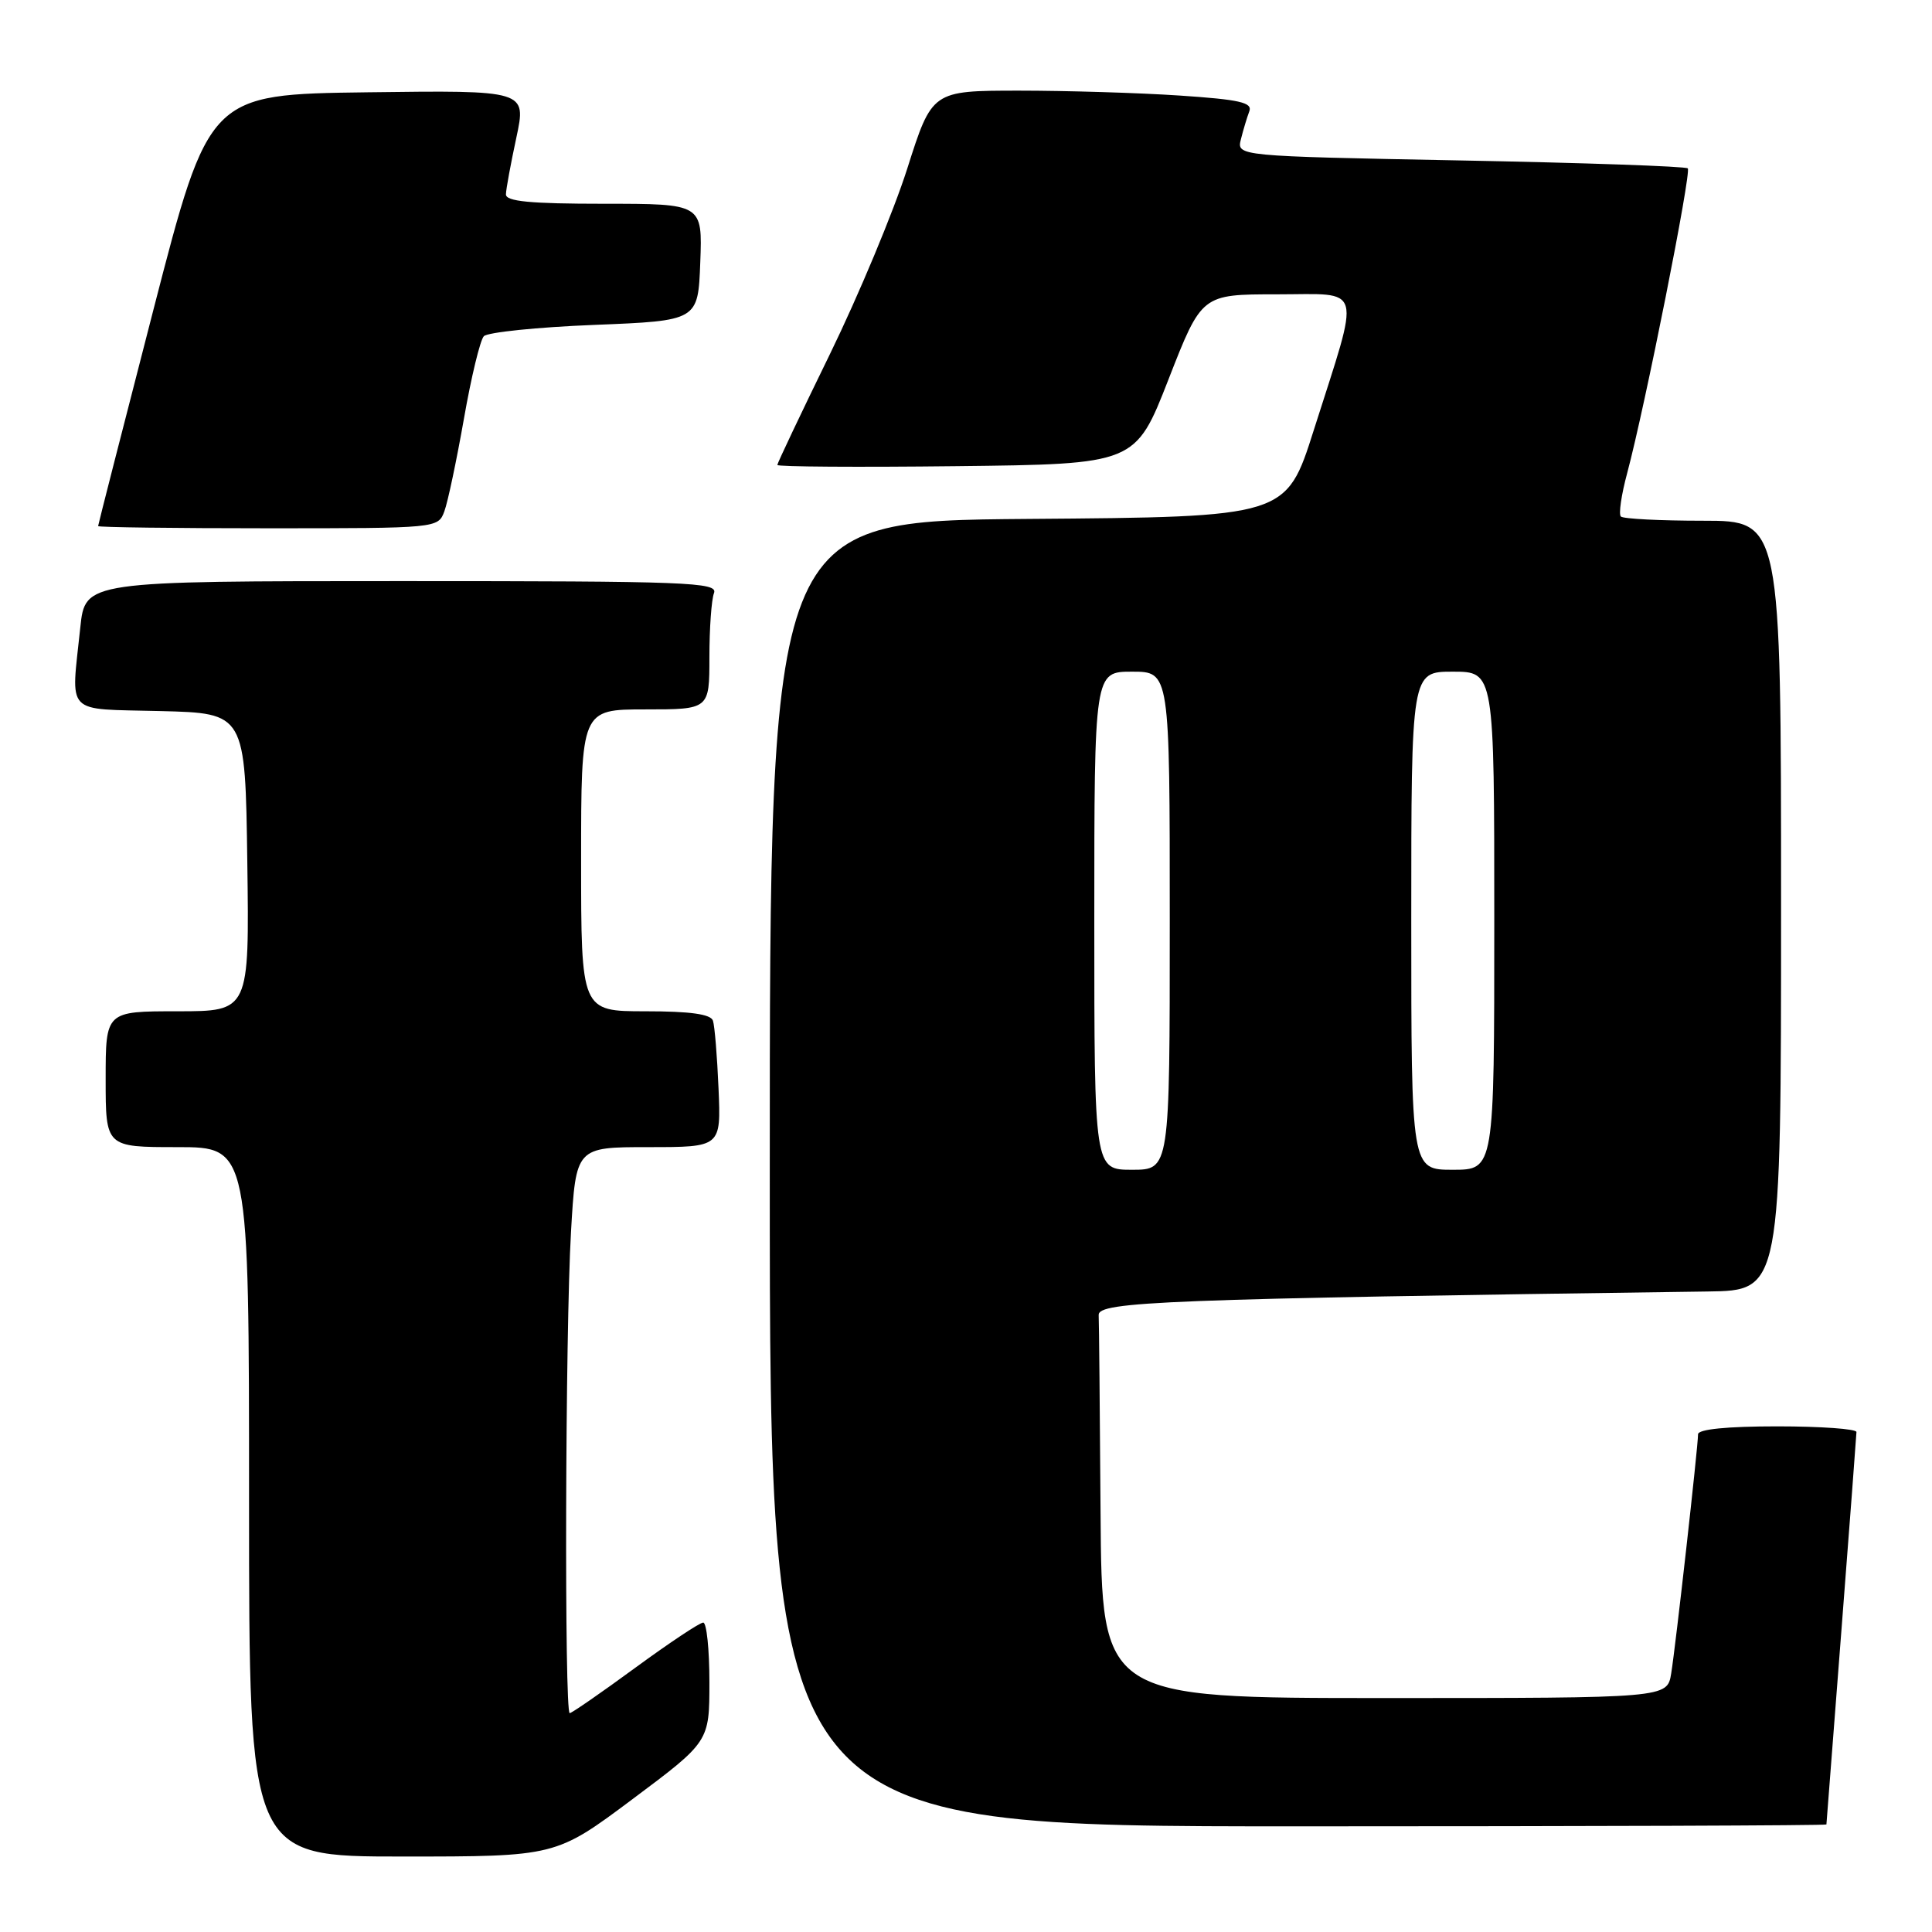 <?xml version="1.0" encoding="UTF-8" standalone="no"?>
<!DOCTYPE svg PUBLIC "-//W3C//DTD SVG 1.1//EN" "http://www.w3.org/Graphics/SVG/1.1/DTD/svg11.dtd" >
<svg xmlns="http://www.w3.org/2000/svg" xmlns:xlink="http://www.w3.org/1999/xlink" version="1.1" viewBox="0 0 256 256">
 <g >
 <path fill="currentColor"
d=" M 83.82 238.39 C 94.00 230.78 94.00 230.78 94.00 222.89 C 94.00 218.55 93.63 215.00 93.18 215.00 C 92.72 215.00 88.67 217.70 84.16 221.00 C 79.66 224.30 75.75 227.00 75.49 227.00 C 74.77 227.00 74.90 176.32 75.66 163.25 C 76.31 152.00 76.31 152.00 85.92 152.00 C 95.54 152.00 95.54 152.00 95.21 144.25 C 95.03 139.99 94.70 135.94 94.47 135.25 C 94.19 134.38 91.47 134.00 85.53 134.00 C 77.00 134.00 77.00 134.00 77.00 114.00 C 77.00 94.00 77.00 94.00 85.50 94.00 C 94.00 94.00 94.00 94.00 94.00 87.08 C 94.00 83.28 94.27 79.45 94.61 78.58 C 95.15 77.15 91.10 77.00 53.25 77.00 C 11.28 77.00 11.28 77.00 10.64 83.15 C 9.41 94.94 8.41 93.89 21.25 94.22 C 32.50 94.50 32.50 94.50 32.77 114.25 C 33.04 134.00 33.04 134.00 23.52 134.00 C 14.00 134.00 14.00 134.00 14.00 143.00 C 14.00 152.00 14.00 152.00 23.50 152.00 C 33.00 152.00 33.00 152.00 33.00 199.00 C 33.00 246.00 33.00 246.00 53.32 246.00 C 73.64 246.00 73.64 246.00 83.82 238.39 Z  M 242.01 241.75 C 242.02 241.61 242.91 230.03 244.00 216.00 C 245.09 201.97 245.98 190.16 245.99 189.75 C 246.00 189.34 241.28 189.00 235.50 189.00 C 228.85 189.00 225.00 189.38 225.00 190.05 C 225.00 191.70 222.03 218.15 221.44 221.75 C 220.91 225.00 220.91 225.00 183.45 225.00 C 146.00 225.00 146.00 225.00 145.83 200.50 C 145.74 187.03 145.63 175.21 145.58 174.25 C 145.50 172.47 154.39 172.12 226.25 171.13 C 236.00 171.00 236.00 171.00 236.00 120.00 C 236.00 69.00 236.00 69.00 225.67 69.00 C 219.98 69.00 215.08 68.75 214.77 68.44 C 214.46 68.13 214.84 65.54 215.61 62.69 C 217.97 53.87 224.15 22.82 223.64 22.31 C 223.38 22.04 209.82 21.57 193.51 21.26 C 163.86 20.69 163.86 20.69 164.43 18.44 C 164.74 17.20 165.24 15.54 165.54 14.75 C 165.99 13.58 164.24 13.19 156.30 12.66 C 150.91 12.30 141.32 12.01 135.00 12.01 C 123.50 12.02 123.50 12.02 120.21 22.36 C 118.40 28.04 113.78 39.11 109.96 46.94 C 106.13 54.78 103.00 61.38 103.00 61.61 C 103.00 61.85 113.68 61.92 126.72 61.77 C 150.45 61.50 150.45 61.50 154.84 50.25 C 159.23 39.00 159.23 39.00 169.19 39.00 C 180.78 39.00 180.33 37.35 174.08 57.00 C 170.43 68.50 170.43 68.50 136.21 68.76 C 102.00 69.03 102.00 69.03 102.00 155.51 C 102.00 242.00 102.00 242.00 172.00 242.00 C 210.50 242.00 242.00 241.89 242.01 241.75 Z  M 58.88 67.75 C 59.34 66.51 60.50 61.00 61.47 55.50 C 62.43 50.00 63.62 45.07 64.11 44.55 C 64.60 44.03 71.19 43.35 78.75 43.05 C 92.50 42.50 92.50 42.50 92.79 34.75 C 93.08 27.00 93.08 27.00 80.04 27.00 C 70.26 27.00 67.01 26.69 67.04 25.75 C 67.05 25.06 67.68 21.68 68.42 18.23 C 69.76 11.96 69.76 11.96 48.73 12.23 C 27.70 12.50 27.70 12.50 20.35 40.96 C 16.31 56.62 13.00 69.55 13.00 69.71 C 13.00 69.87 23.14 70.00 35.52 70.00 C 57.97 70.00 58.05 69.99 58.88 67.75 Z  M 145.00 122.00 C 145.00 89.00 145.00 89.00 150.00 89.00 C 155.00 89.00 155.00 89.00 155.00 122.00 C 155.00 155.00 155.00 155.00 150.00 155.00 C 145.00 155.00 145.00 155.00 145.00 122.00 Z  M 187.00 122.00 C 187.00 89.00 187.00 89.00 192.50 89.00 C 198.00 89.00 198.00 89.00 198.00 122.00 C 198.00 155.00 198.00 155.00 192.50 155.00 C 187.00 155.00 187.00 155.00 187.00 122.00 Z "/>
</g>
</svg>
